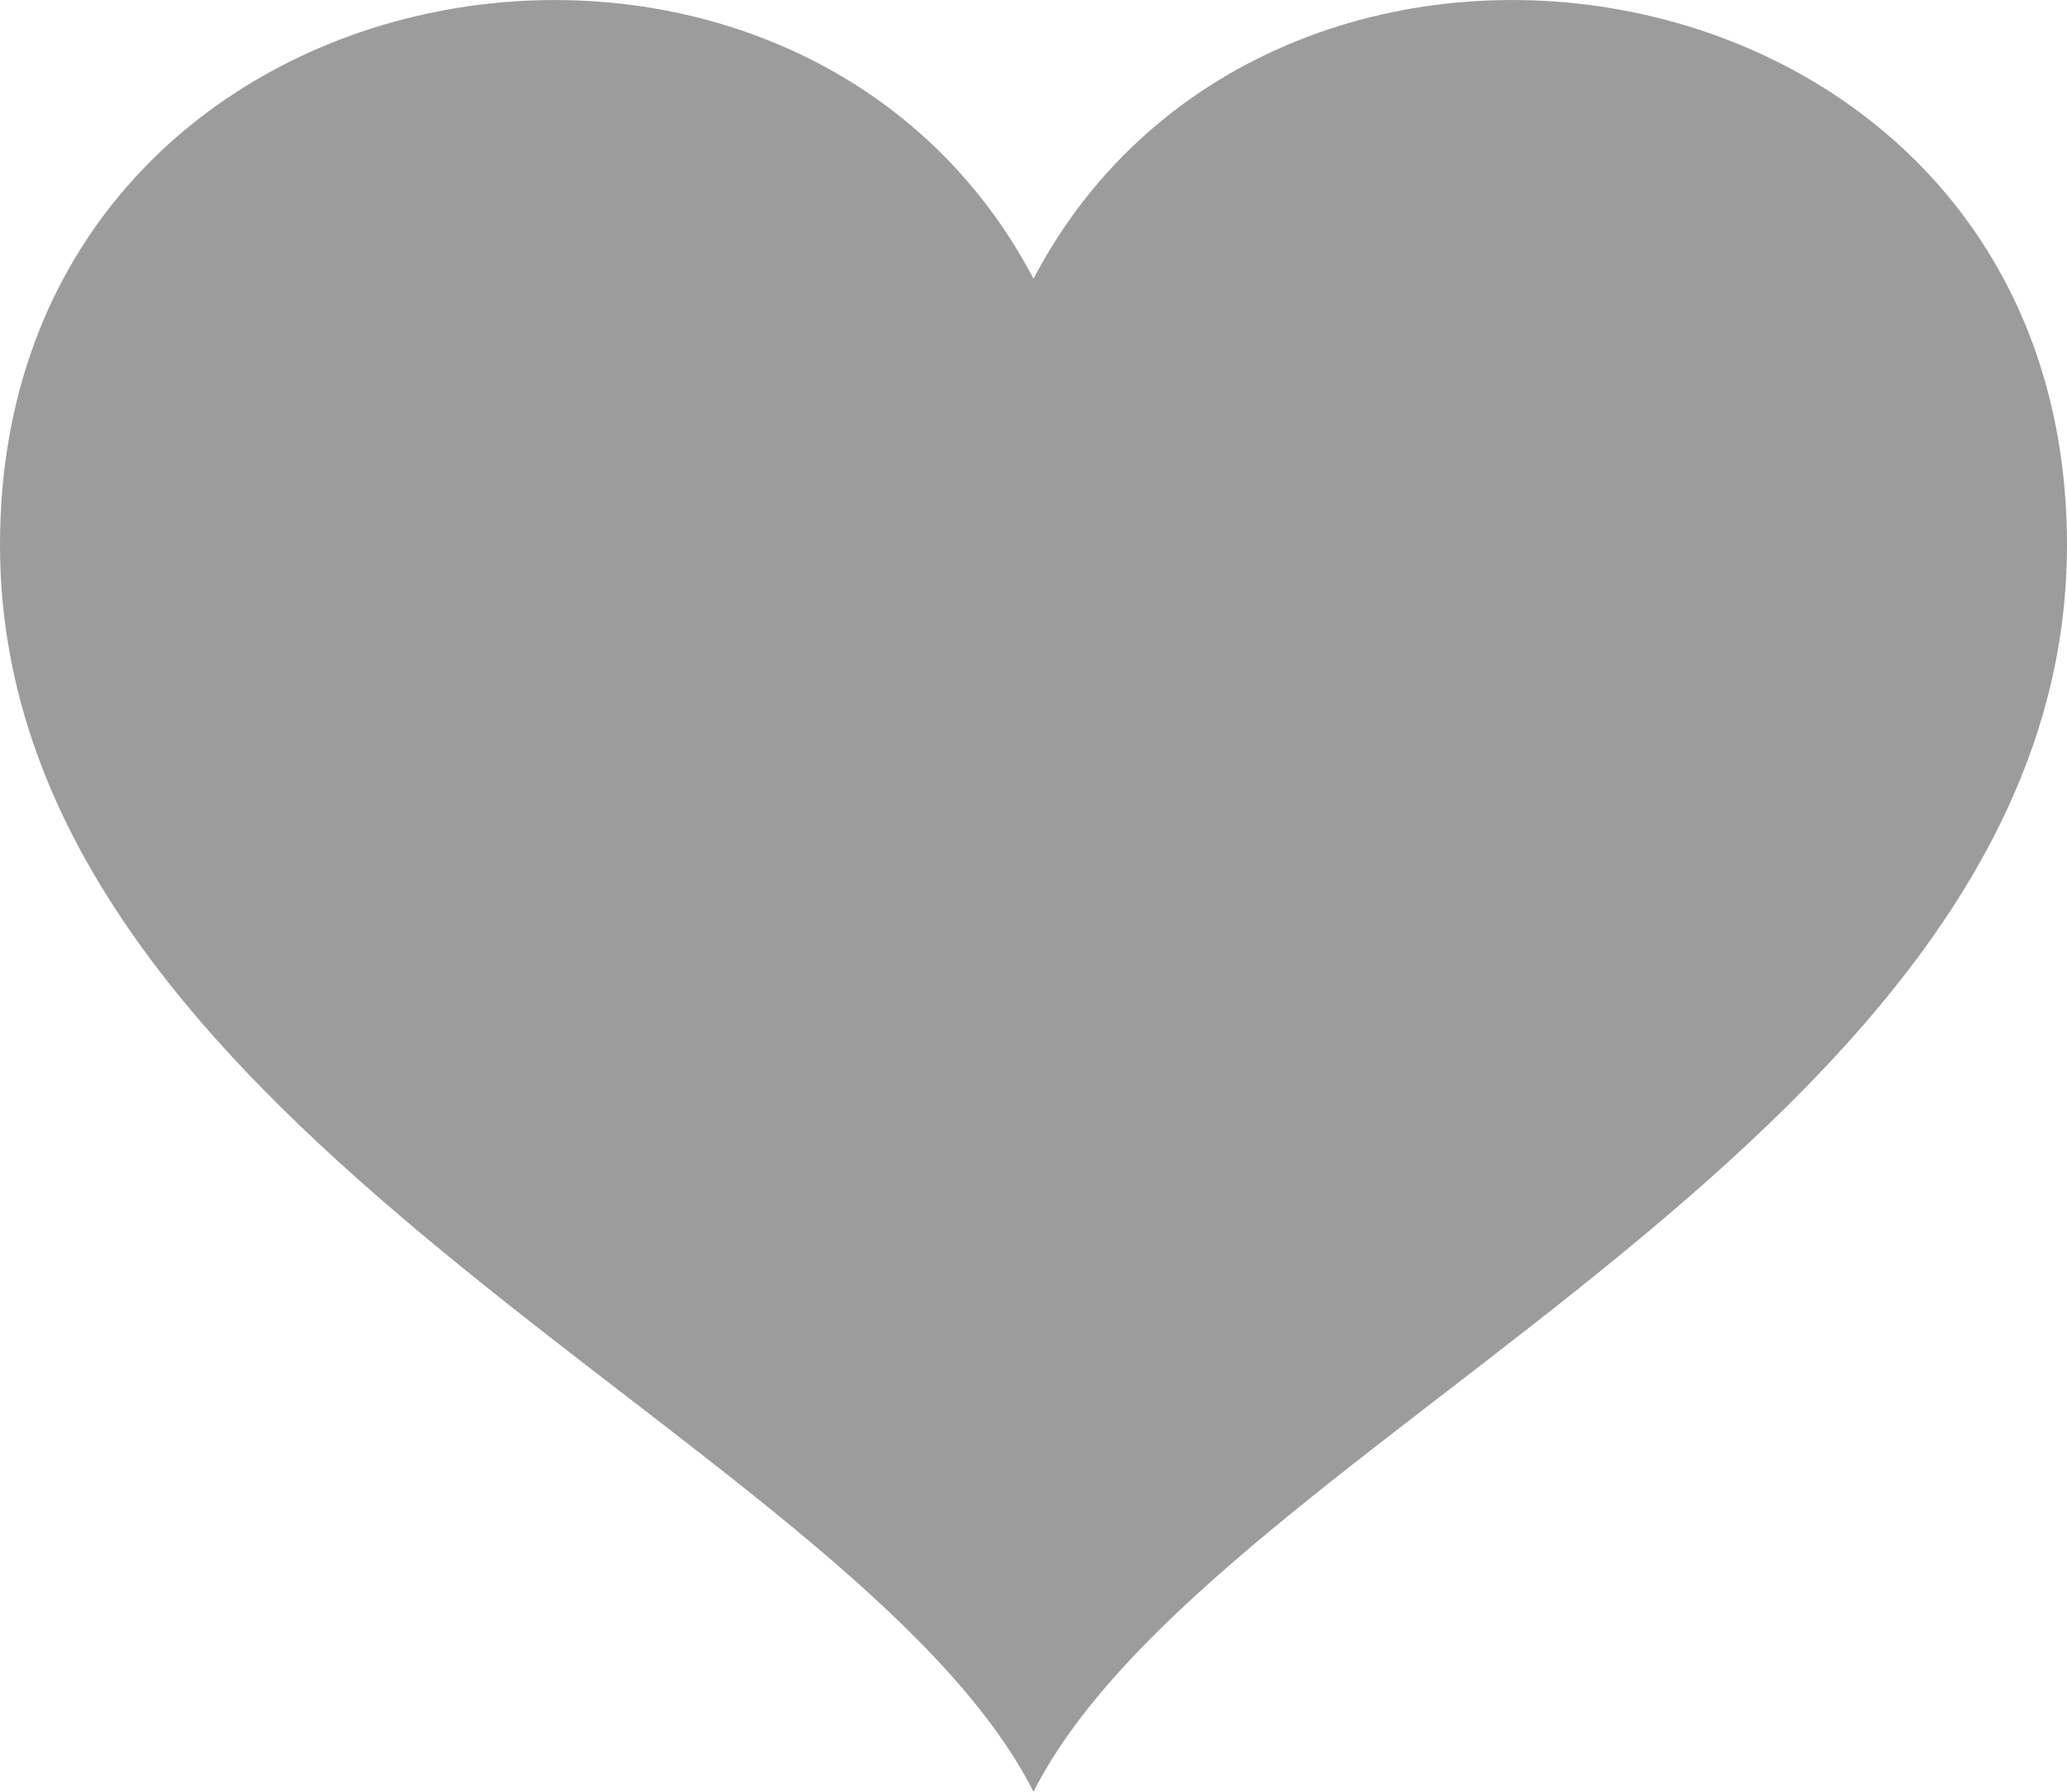<svg width="15" height="13" viewBox="0 0 15 13" fill="none" xmlns="http://www.w3.org/2000/svg">
<path d="M7.5 2.022C5.733 -1.342 0 -0.379 0 3.954C0 8.249 6.19 10.416 7.5 13C8.81 10.416 15 8.249 15 3.954C15 -0.374 9.269 -1.346 7.5 2.022Z" fill="#9C9C9C"/>
</svg>
